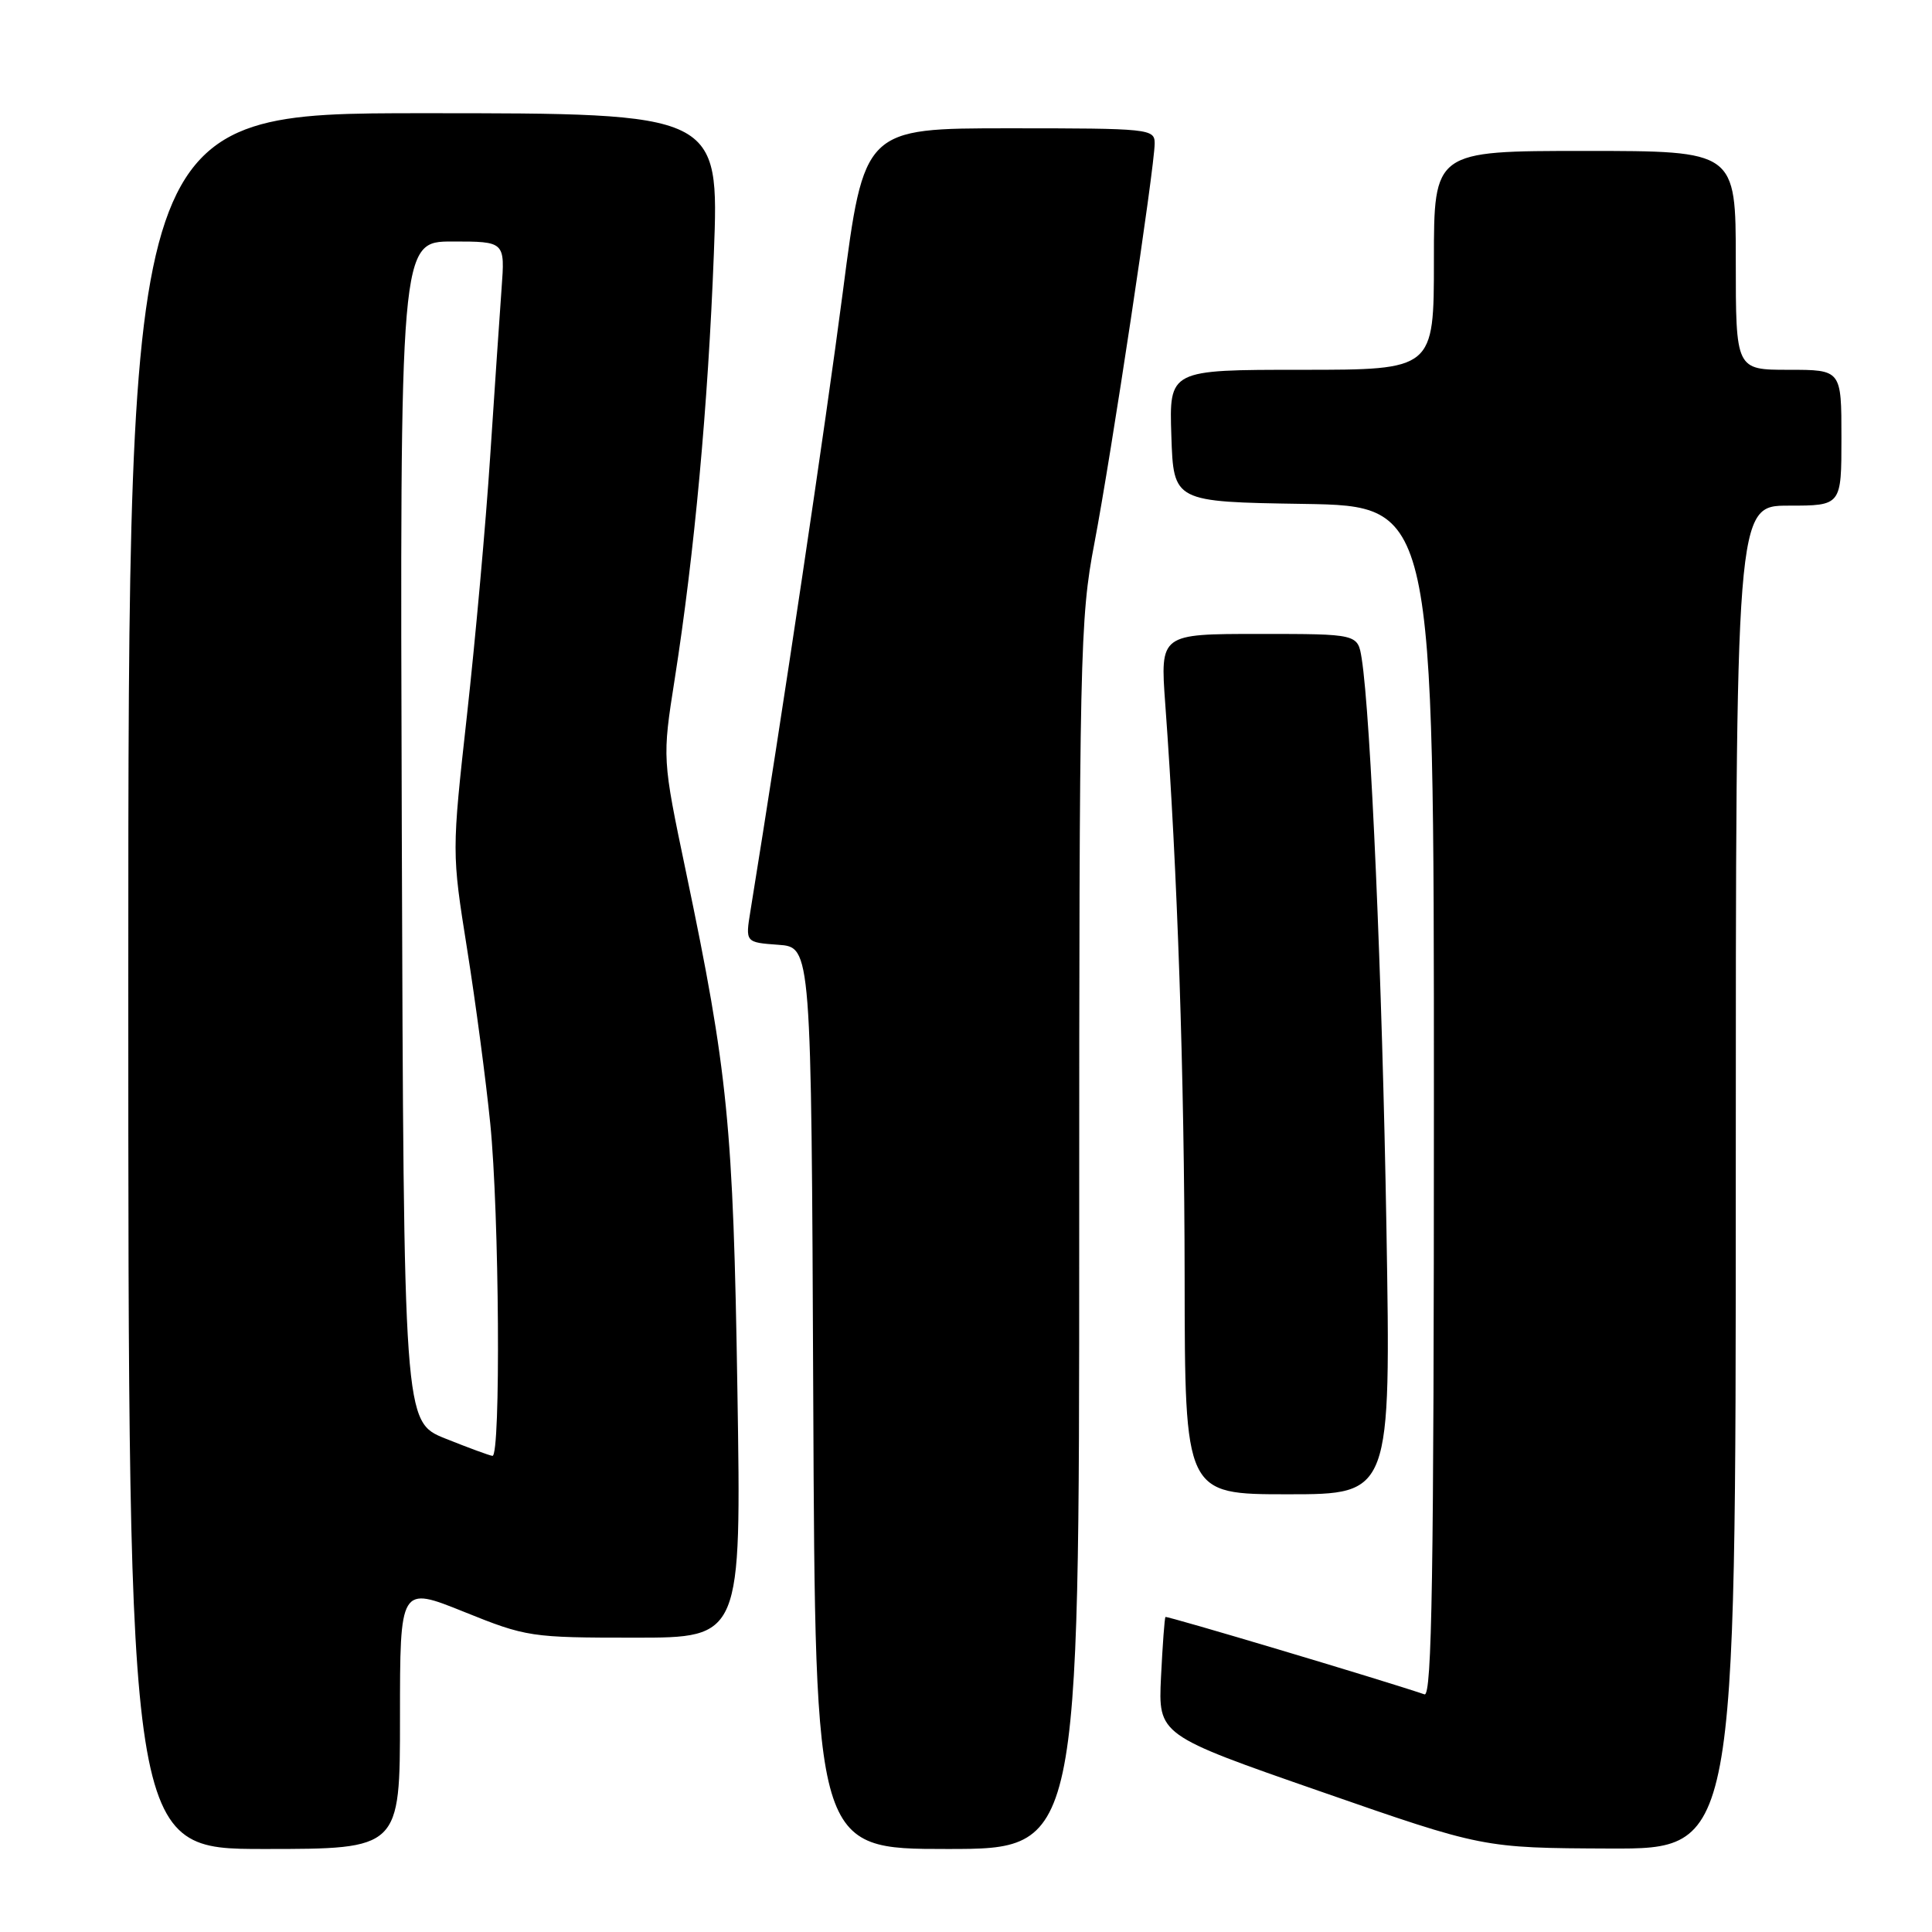 <?xml version="1.0" encoding="UTF-8" standalone="no"?>
<!DOCTYPE svg PUBLIC "-//W3C//DTD SVG 1.1//EN" "http://www.w3.org/Graphics/SVG/1.1/DTD/svg11.dtd" >
<svg xmlns="http://www.w3.org/2000/svg" xmlns:xlink="http://www.w3.org/1999/xlink" version="1.1" viewBox="0 0 256 256">
 <g >
 <path fill="currentColor"
d=" M 53.00 227.58 C 53.00 210.16 53.00 210.16 61.49 213.58 C 69.75 216.91 70.33 217.00 84.10 217.00 C 98.23 217.00 98.23 217.00 97.71 184.25 C 97.16 149.15 96.46 142.11 90.89 115.50 C 87.75 100.50 87.75 100.50 89.40 90.00 C 92.02 73.31 93.82 53.71 94.59 33.62 C 95.30 15.00 95.30 15.00 56.15 15.00 C 17.00 15.00 17.00 15.00 17.00 130.00 C 17.00 245.00 17.00 245.00 35.00 245.00 C 53.00 245.00 53.00 245.00 53.00 227.58 Z  M 143.00 163.75 C 143.00 86.56 143.10 81.97 145.01 72.00 C 147.24 60.33 153.00 22.12 153.00 19.00 C 153.00 17.07 152.32 17.00 133.75 17.00 C 114.49 17.00 114.49 17.00 111.67 38.75 C 109.39 56.25 103.70 94.39 99.44 120.69 C 98.76 124.87 98.76 124.87 103.13 125.19 C 107.50 125.50 107.50 125.50 107.76 185.25 C 108.02 245.00 108.02 245.00 125.51 245.00 C 143.00 245.00 143.00 245.00 143.00 163.75 Z  M 230.00 156.00 C 230.00 67.00 230.00 67.00 237.00 67.00 C 244.00 67.00 244.00 67.00 244.00 58.00 C 244.00 49.00 244.00 49.00 237.00 49.00 C 230.00 49.00 230.00 49.00 230.00 34.50 C 230.00 20.00 230.00 20.00 210.00 20.00 C 190.00 20.00 190.00 20.00 190.00 34.50 C 190.00 49.00 190.00 49.00 172.46 49.00 C 154.92 49.00 154.92 49.00 155.21 57.75 C 155.50 66.50 155.50 66.50 172.75 66.77 C 190.00 67.05 190.00 67.05 190.00 145.99 C 190.00 208.71 189.74 224.85 188.75 224.51 C 182.93 222.54 154.59 214.08 154.43 214.26 C 154.31 214.39 154.05 217.96 153.84 222.20 C 153.47 229.90 153.47 229.90 174.98 237.38 C 196.50 244.87 196.50 244.87 213.25 244.94 C 230.00 245.00 230.00 245.00 230.00 156.00 Z  M 183.71 162.75 C 183.16 129.94 181.63 94.81 180.43 87.25 C 179.91 84.00 179.91 84.00 166.82 84.00 C 153.73 84.00 153.73 84.00 154.40 93.25 C 156.02 115.30 156.94 142.49 156.97 169.25 C 157.00 198.00 157.00 198.00 170.65 198.00 C 184.30 198.00 184.30 198.00 183.71 162.75 Z  M 59.00 190.61 C 53.50 188.40 53.50 188.40 53.24 110.20 C 52.99 32.00 52.99 32.00 59.96 32.00 C 66.92 32.00 66.92 32.00 66.46 38.25 C 66.21 41.69 65.53 51.70 64.95 60.50 C 64.38 69.30 62.99 84.70 61.88 94.73 C 59.86 112.96 59.86 112.96 61.89 125.73 C 63.01 132.75 64.39 143.16 64.96 148.86 C 66.16 160.78 66.37 193.05 65.25 192.91 C 64.84 192.86 62.02 191.82 59.00 190.61 Z "/>
</g>
</svg>